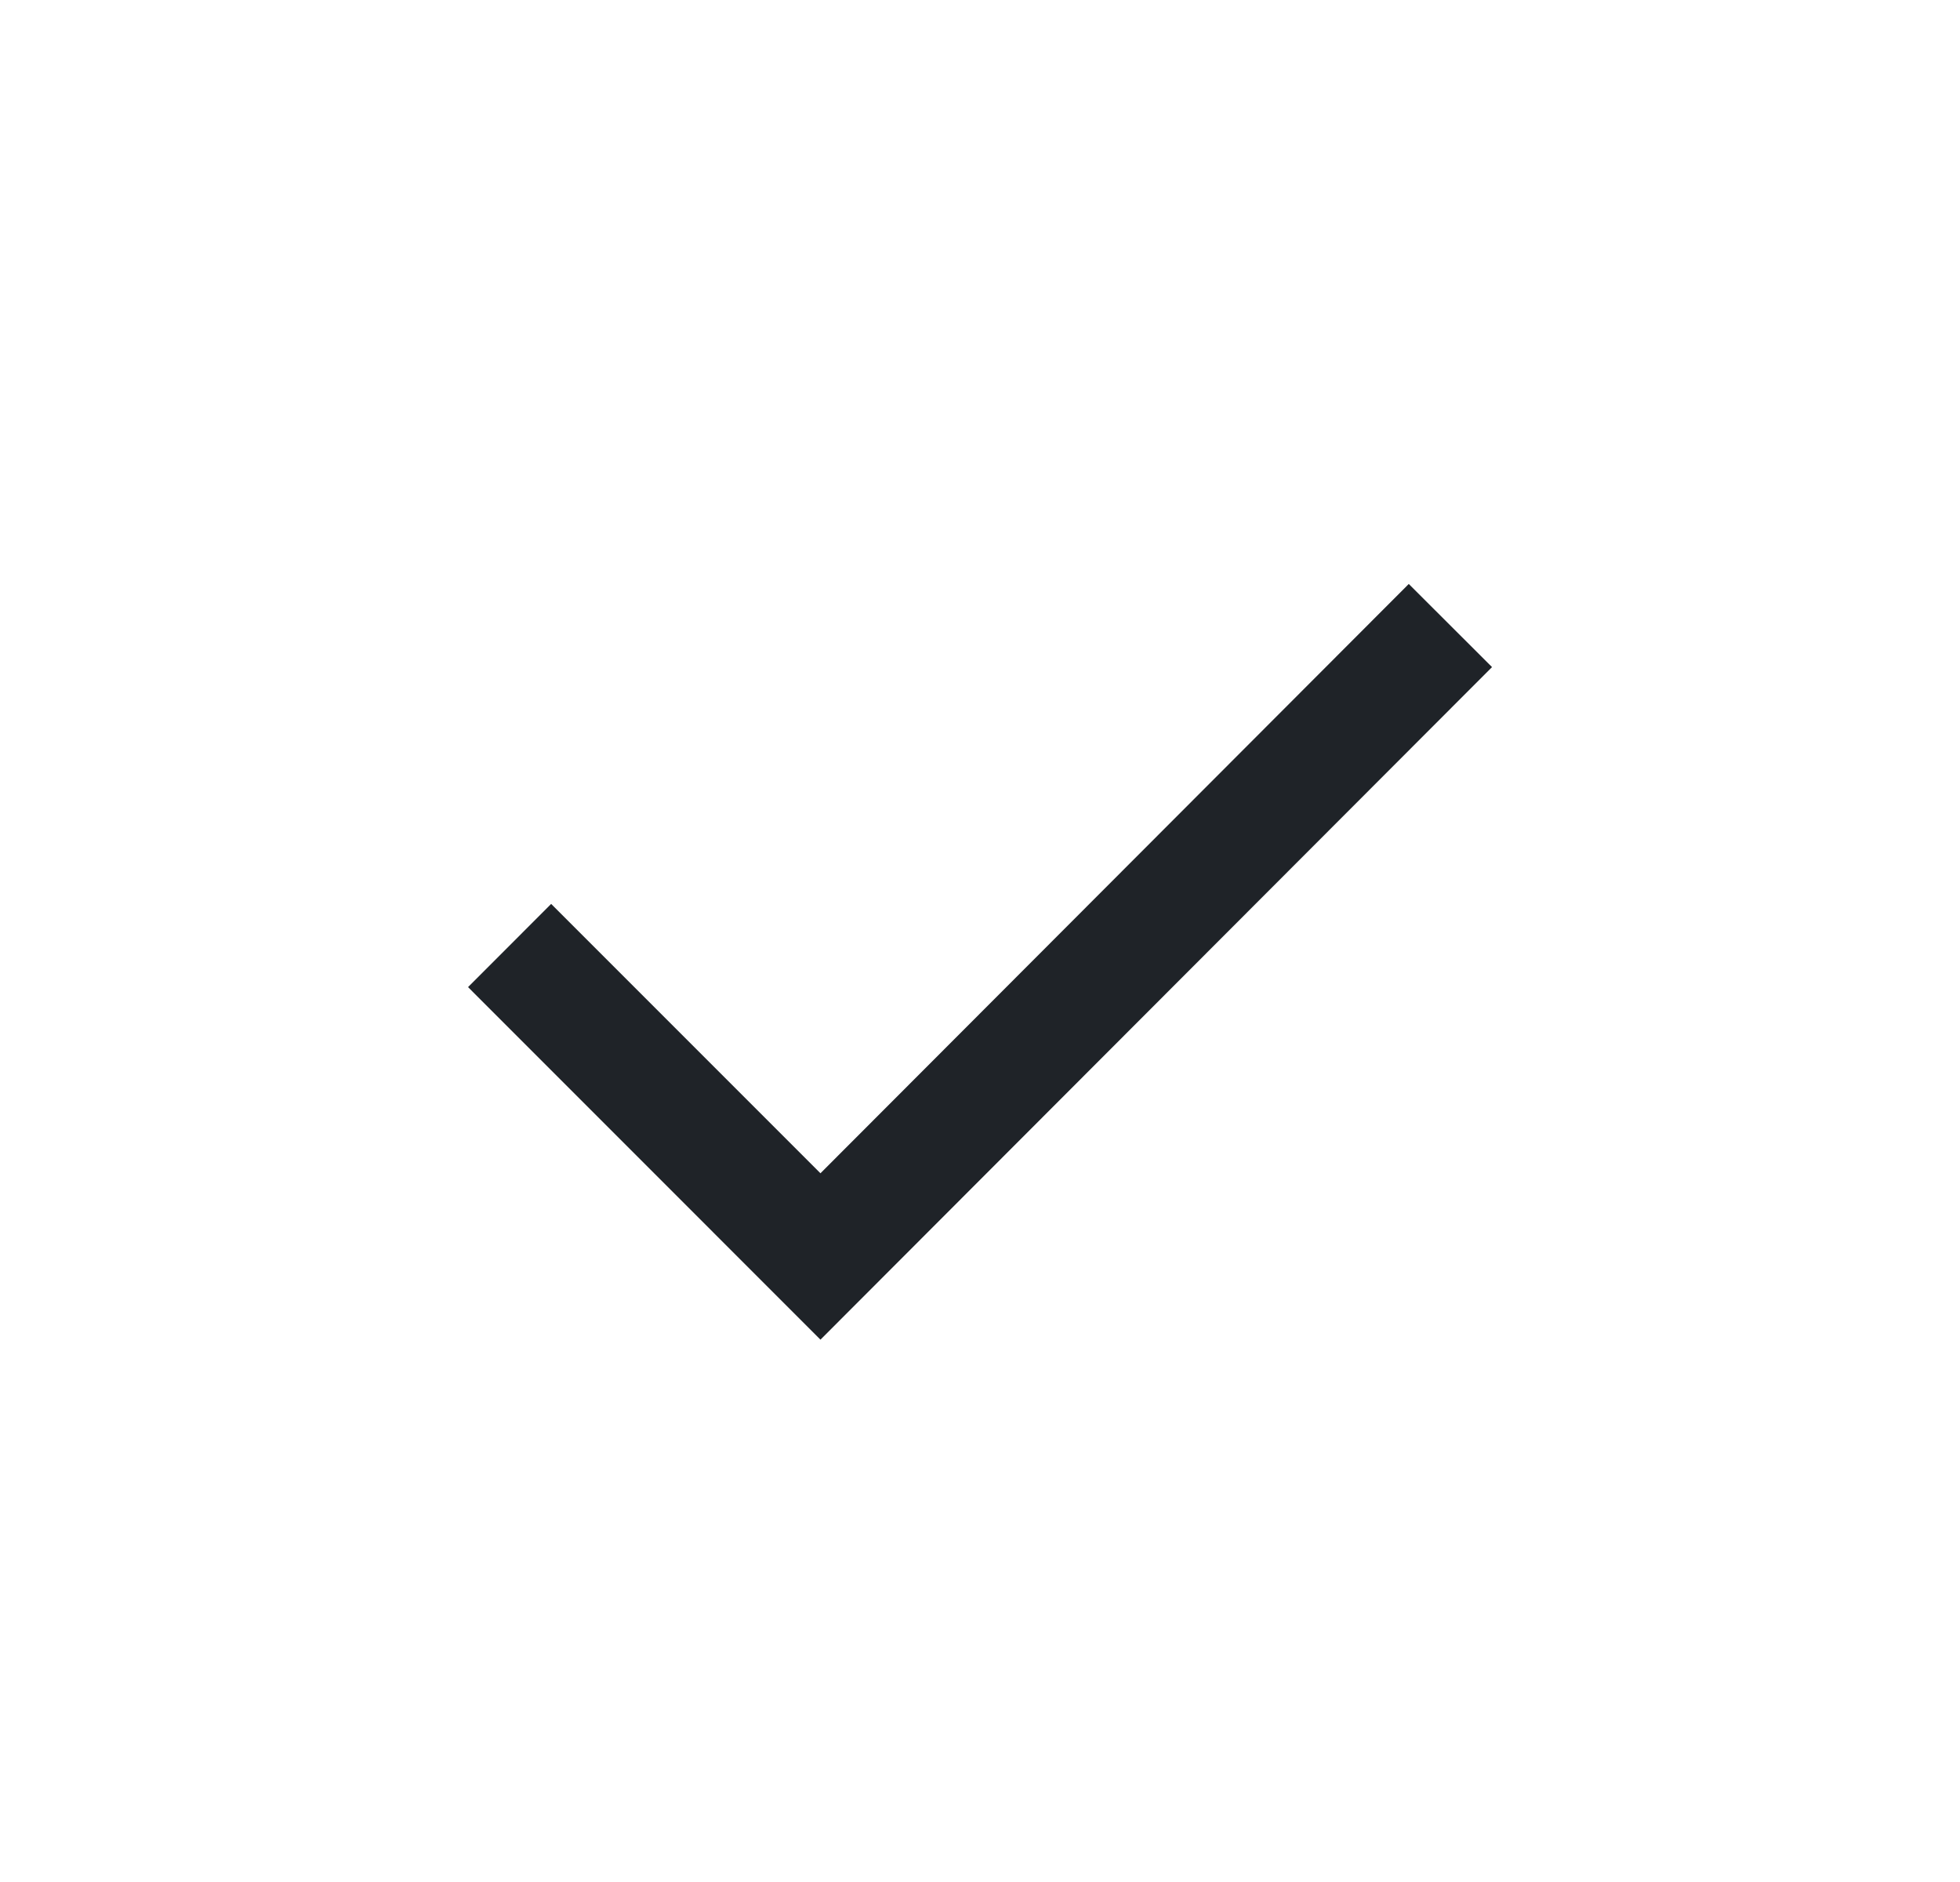 <svg width="25" height="24" viewBox="0 0 25 24" fill="none" xmlns="http://www.w3.org/2000/svg">
<path fill-rule="evenodd" clip-rule="evenodd" d="M10.465 14.962L17.969 7.447L19.031 8.507L10.465 17.084L5.97 12.588L7.03 11.527L10.465 14.962Z" fill="#1F2328"/>
</svg>
